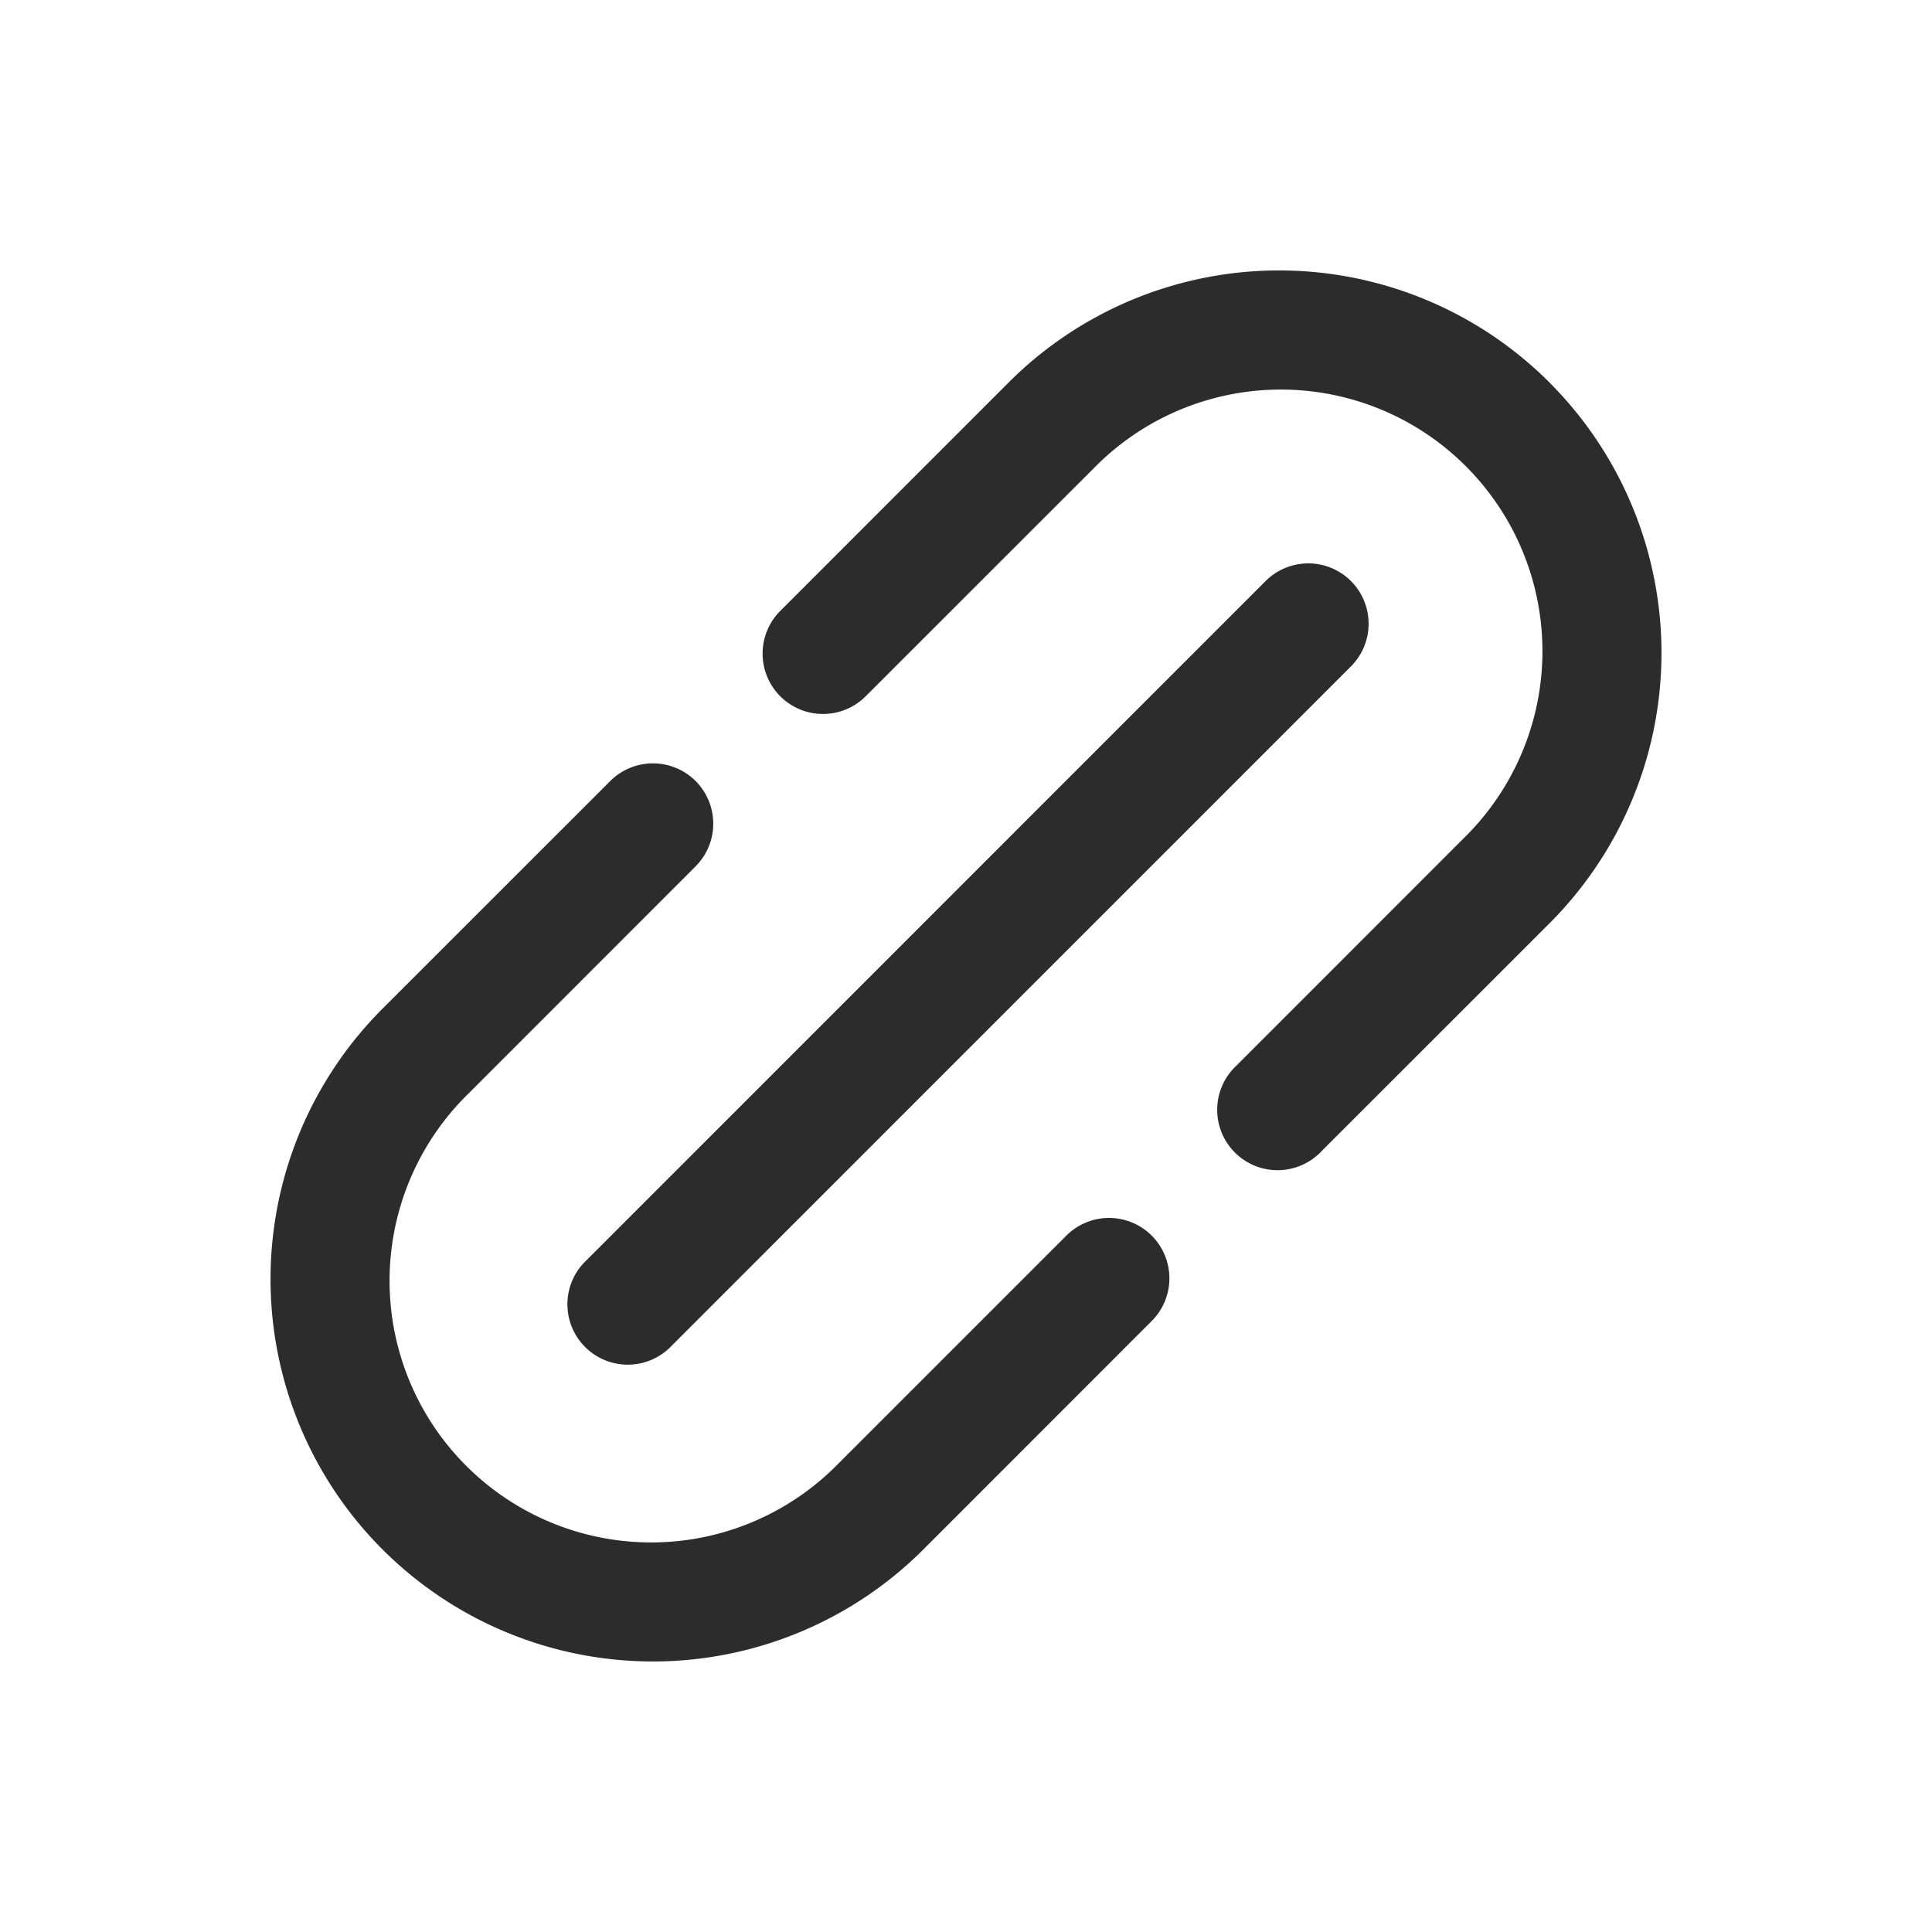 <svg t="1730360416027" class="icon" viewBox="0 0 1024 1024" version="1.1" xmlns="http://www.w3.org/2000/svg" p-id="10472" width="200" height="200"><path d="M368.683 413.952a32 32 0 0 1 0 45.227l-120.661 120.704a138.667 138.667 0 1 0 196.096 196.096l120.661-120.661a32 32 0 1 1 45.269 45.227l-120.661 120.704a202.667 202.667 0 1 1-286.635-286.635l120.704-120.661a32 32 0 0 1 45.227 0z m347.349-105.984a32 32 0 0 1 0 45.227L354.56 714.709a32 32 0 0 1-45.227-45.227l361.472-361.515a32 32 0 0 1 45.227 0z m105.216-105.216a202.667 202.667 0 0 1 0 286.635l-120.704 120.661a32 32 0 1 1-45.227-45.227l120.661-120.704a138.667 138.667 0 1 0-196.096-196.096L459.221 368.64a32 32 0 1 1-45.269-45.227l120.661-120.704a202.667 202.667 0 0 1 286.635 0z" p-id="10473" fill="#2c2c2c"></path></svg>